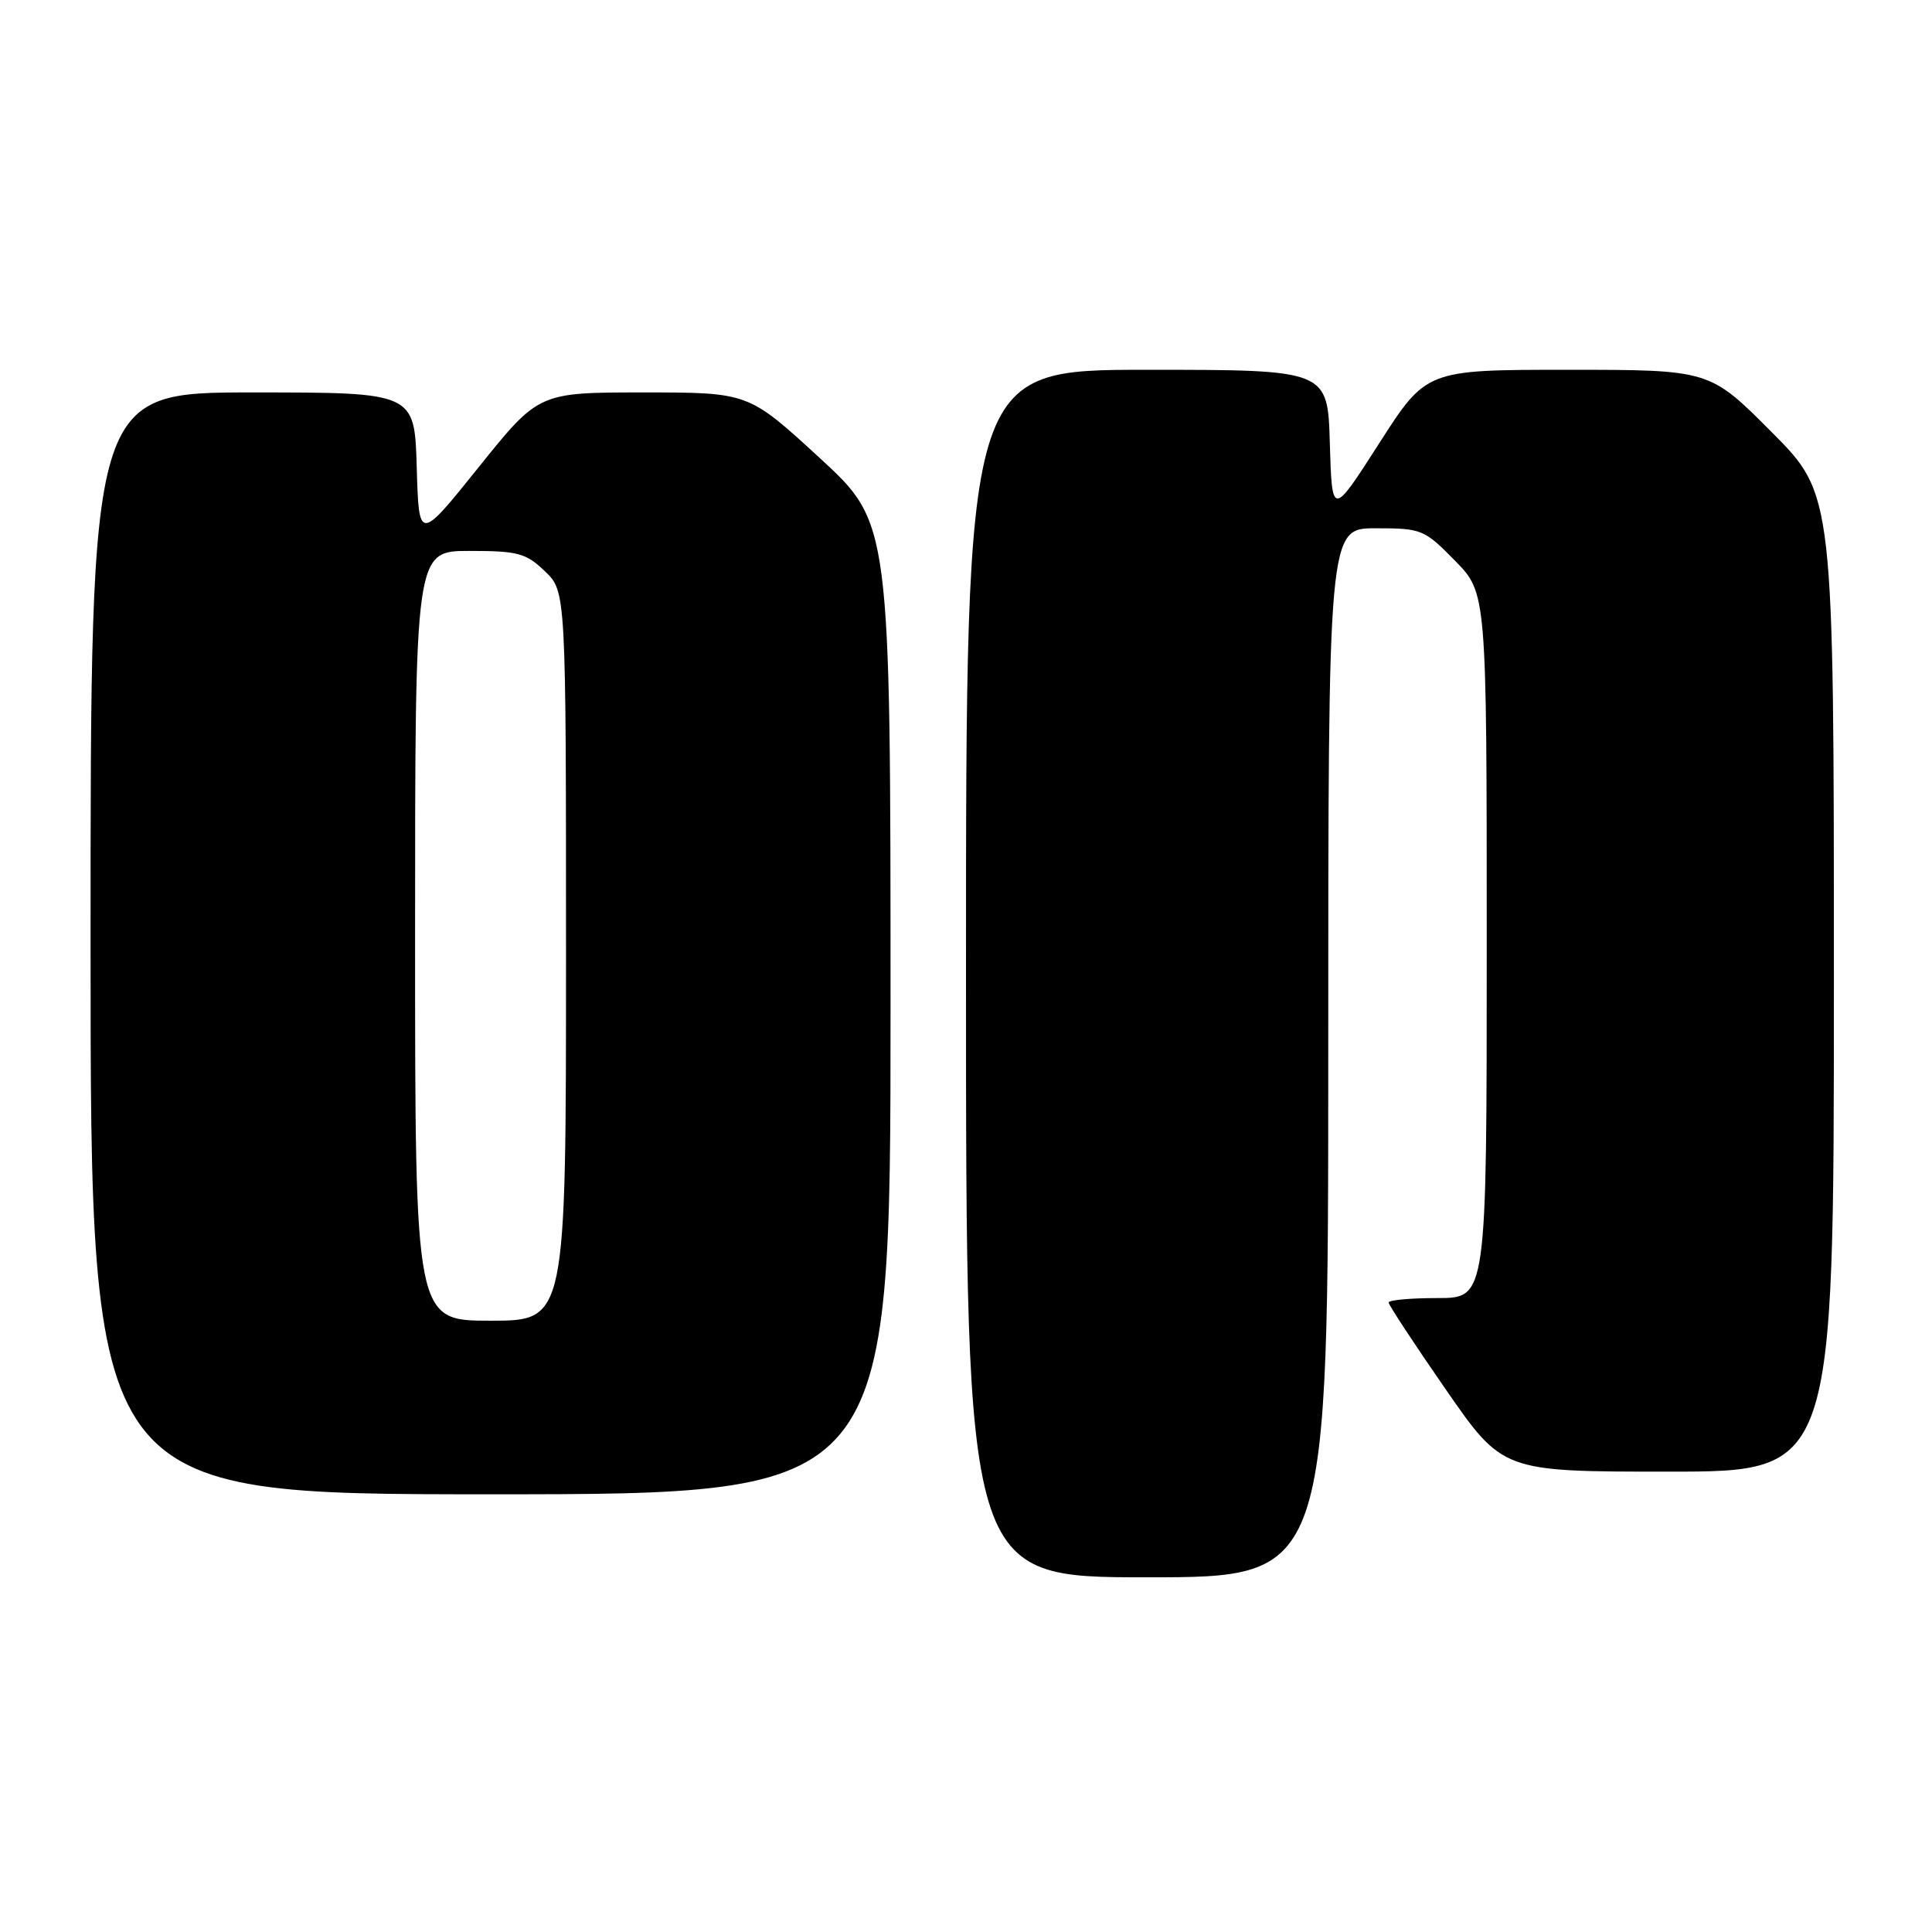<?xml version="1.0" encoding="UTF-8" standalone="no"?>
<!DOCTYPE svg PUBLIC "-//W3C//DTD SVG 1.1//EN" "http://www.w3.org/Graphics/SVG/1.1/DTD/svg11.dtd" >
<svg xmlns="http://www.w3.org/2000/svg" xmlns:xlink="http://www.w3.org/1999/xlink" version="1.1" viewBox="0 0 256 256">
 <g >
 <path fill="currentColor"
d=" M 176.00 139.50 C 176.00 70.00 176.00 70.00 182.29 70.00 C 188.38 70.00 188.72 70.14 192.79 74.29 C 197.00 78.58 197.00 78.58 197.00 125.29 C 197.00 172.00 197.00 172.00 190.50 172.00 C 186.93 172.00 184.00 172.26 184.00 172.59 C 184.00 172.91 187.40 178.09 191.56 184.09 C 199.12 195.00 199.12 195.00 221.06 195.00 C 243.00 195.00 243.00 195.00 243.00 130.27 C 243.00 65.54 243.00 65.54 234.77 57.27 C 226.54 49.00 226.54 49.00 207.77 49.00 C 188.99 49.00 188.99 49.00 182.75 58.74 C 176.50 68.49 176.50 68.49 176.21 58.74 C 175.93 49.00 175.93 49.00 151.96 49.00 C 128.00 49.00 128.00 49.00 128.00 129.00 C 128.00 209.00 128.00 209.00 152.00 209.00 C 176.00 209.00 176.00 209.00 176.00 139.50 Z  M 118.00 133.66 C 118.00 69.31 118.00 69.31 108.59 60.66 C 99.17 52.00 99.17 52.00 85.28 52.00 C 71.38 52.00 71.38 52.00 63.44 61.89 C 55.50 71.78 55.50 71.78 55.22 61.89 C 54.93 52.00 54.93 52.00 33.47 52.00 C 12.00 52.00 12.00 52.00 12.00 125.00 C 12.00 198.00 12.00 198.00 65.00 198.00 C 118.00 198.00 118.00 198.00 118.00 133.66 Z  M 55.00 124.00 C 55.00 73.00 55.00 73.00 62.20 73.00 C 68.64 73.00 69.68 73.28 72.20 75.69 C 75.00 78.37 75.00 78.37 75.00 126.69 C 75.00 175.00 75.00 175.00 65.00 175.00 C 55.00 175.00 55.00 175.00 55.00 124.00 Z "/>
</g>
</svg>